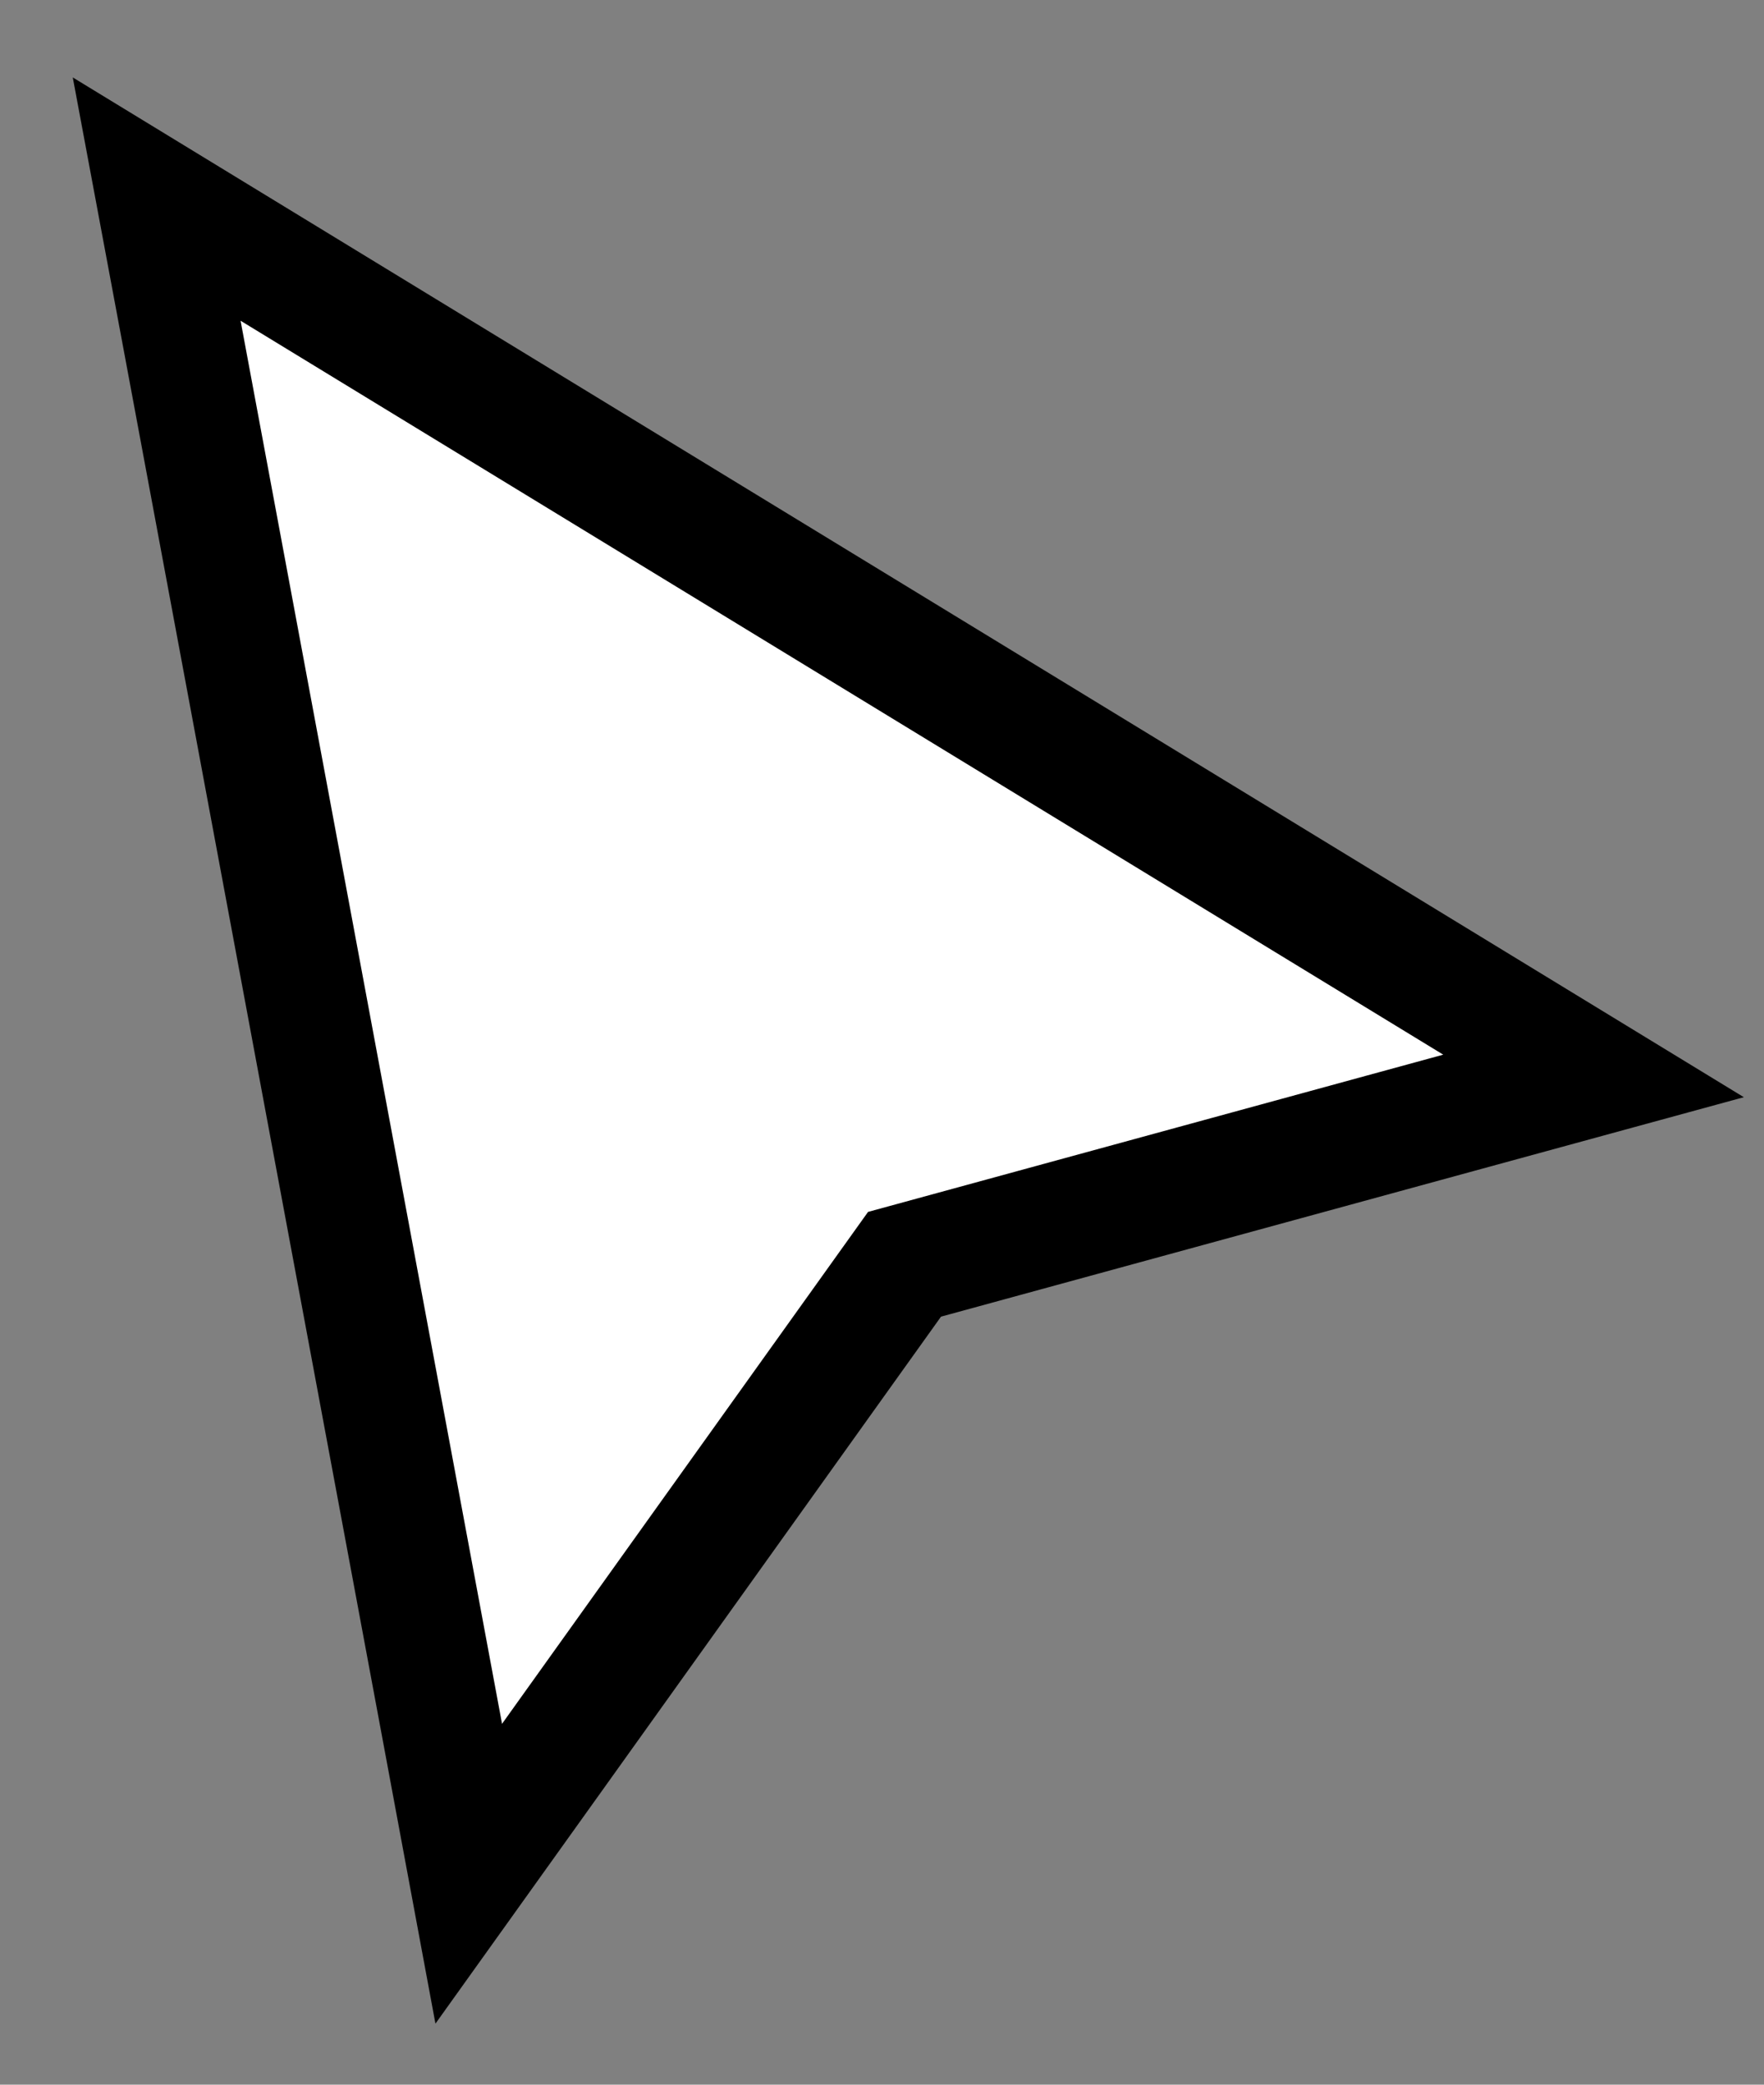 <svg width="22" height="26" viewBox="0 0 22 26" fill="white" xmlns="http://www.w3.org/2000/svg">
<rect x="0" y="0" width="22" height="26" fill="#808080" stroke="none"/>
<path d="M5.524 21.637L5.846 23.369L6.871 21.936L11.281 15.768L18.198 13.877L19.874 13.419L18.391 12.514L3.391 3.36L1.954 2.483L2.263 4.137L5.524 21.637Z"  stroke="black" stroke-width="1.5"/>
</svg>
